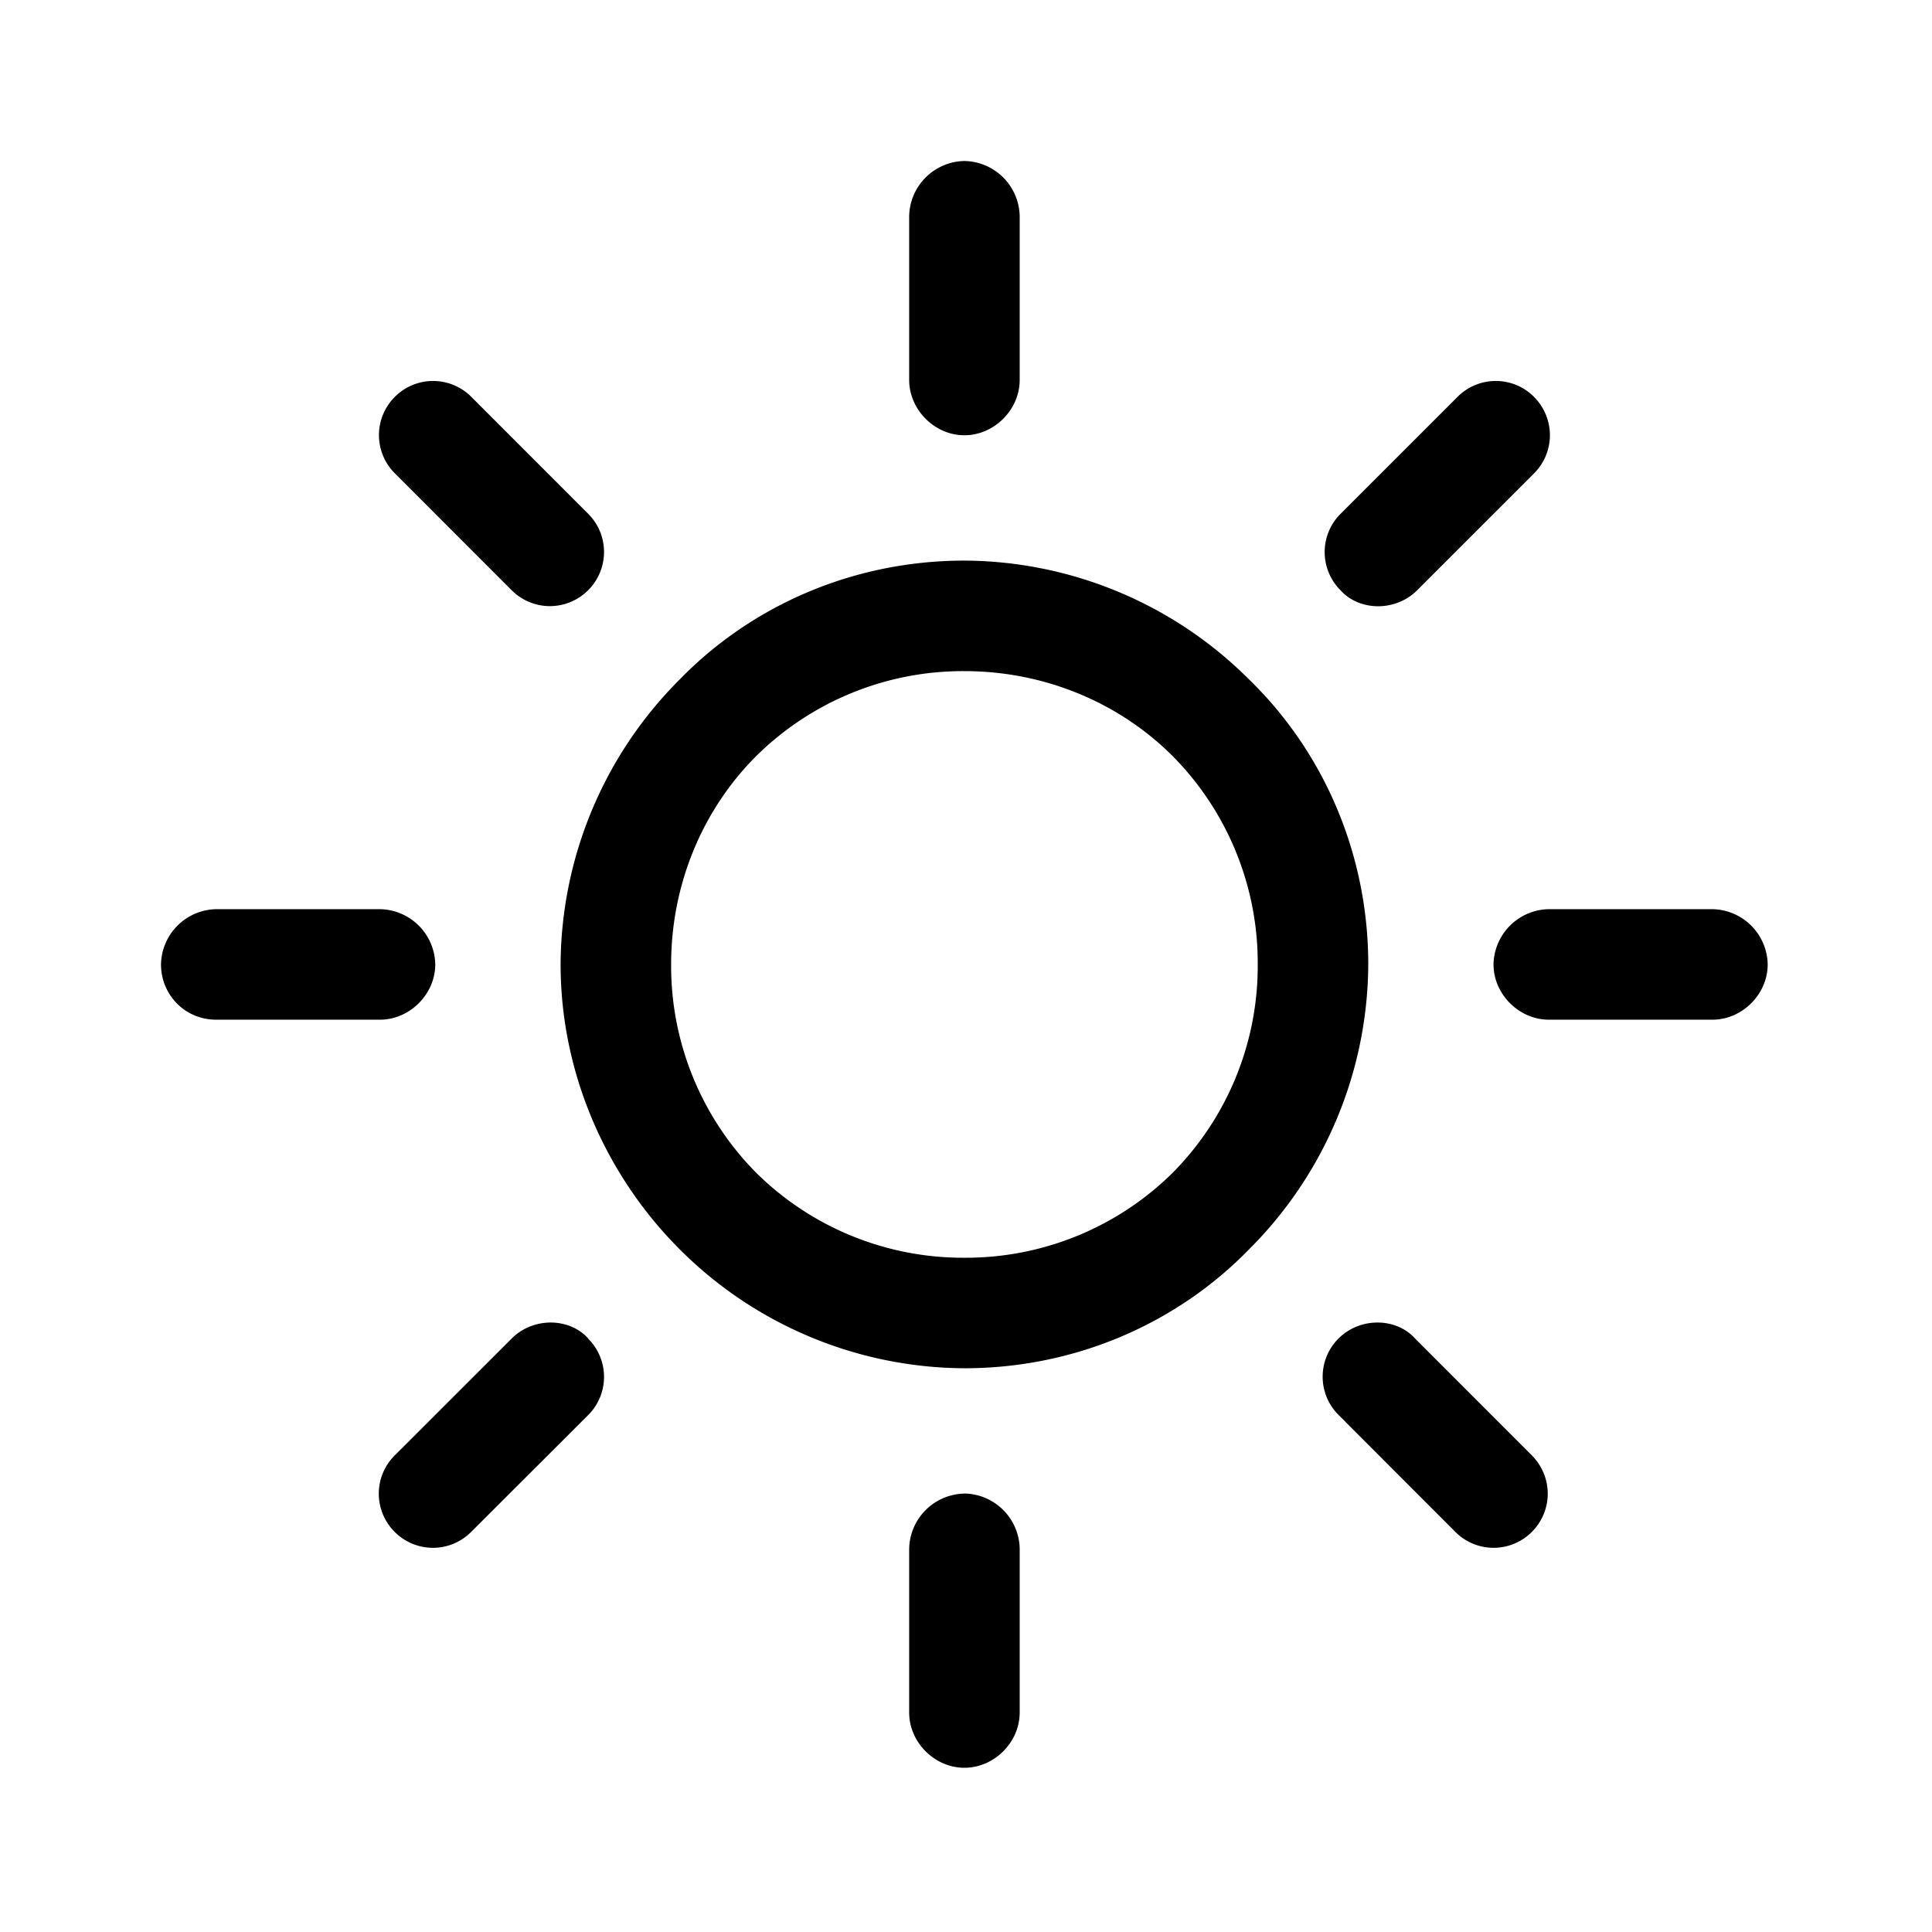 <svg height="16" width="16" version="1.1" viewBox="0 0 24 24" xmlns="http://www.w3.org/2000/svg">
  <g fill-rule="evenodd" stroke="none" stroke-width="1">
    <g fill="#000" fill-rule="nonzero">
      <path
        d="M15.518 8.442a5.033 5.033 0 0 0-3.538-1.478c-1.373 0-2.64.554-3.538 1.478a5.033 5.033 0 0 0-1.478 3.538c0 1.373.58 2.64 1.478 3.538a5.033 5.033 0 0 0 3.538 1.479c1.373 0 2.64-.555 3.538-1.479a5.033 5.033 0 0 0 1.479-3.538c0-1.373-.555-2.64-1.479-3.538zm-.95 6.126a3.652 3.652 0 0 1-2.588 1.056 3.652 3.652 0 0 1-2.587-1.056 3.652 3.652 0 0 1-1.056-2.588c0-1.003.396-1.927 1.056-2.587a3.652 3.652 0 0 1 2.587-1.056c1.003 0 1.928.396 2.588 1.056a3.652 3.652 0 0 1 1.056 2.587 3.652 3.652 0 0 1-1.056 2.588zM21.274 11.294H19.24a.699.699 0 0 0-.687.686c0 .37.317.687.687.687h2.033c.37 0 .686-.317.686-.687a.699.699 0 0 0-.686-.686zM11.98 18.554a.699.699 0 0 0-.686.687v2.033c0 .37.317.686.686.686.37 0 .687-.316.687-.686V19.24a.699.699 0 0 0-.687-.687zM19.03 18.08l-1.452-1.453c-.238-.264-.687-.264-.95 0a.67.67 0 0 0 0 .95l1.451 1.453a.67.67 0 0 0 .95 0 .67.67 0 0 0 0-.95zM11.98 2a.699.699 0 0 0-.686.686V4.72c0 .37.317.687.686.687.37 0 .687-.317.687-.687V2.686A.699.699 0 0 0 11.98 2zM19.056 4.93a.67.67 0 0 0-.95 0l-1.453 1.453a.67.67 0 0 0 0 .95c.238.264.687.264.951 0l1.452-1.452a.67.67 0 0 0 0-.95zM4.72 11.294H2.685A.699.699 0 0 0 2 11.98c0 .37.29.687.686.687H4.72c.37 0 .687-.317.687-.687a.699.699 0 0 0-.687-.686zM7.307 16.627c-.238-.264-.687-.264-.95 0L4.903 18.08a.67.67 0 0 0 0 .95.67.67 0 0 0 .95 0l1.453-1.451a.67.67 0 0 0 0-.95zM7.307 6.383L5.855 4.93a.67.67 0 0 0-.95 0 .67.67 0 0 0 0 .95l1.451 1.452a.67.67 0 0 0 .95 0 .67.67 0 0 0 0-.95z">
      </path>
    </g>
  </g>
</svg>
